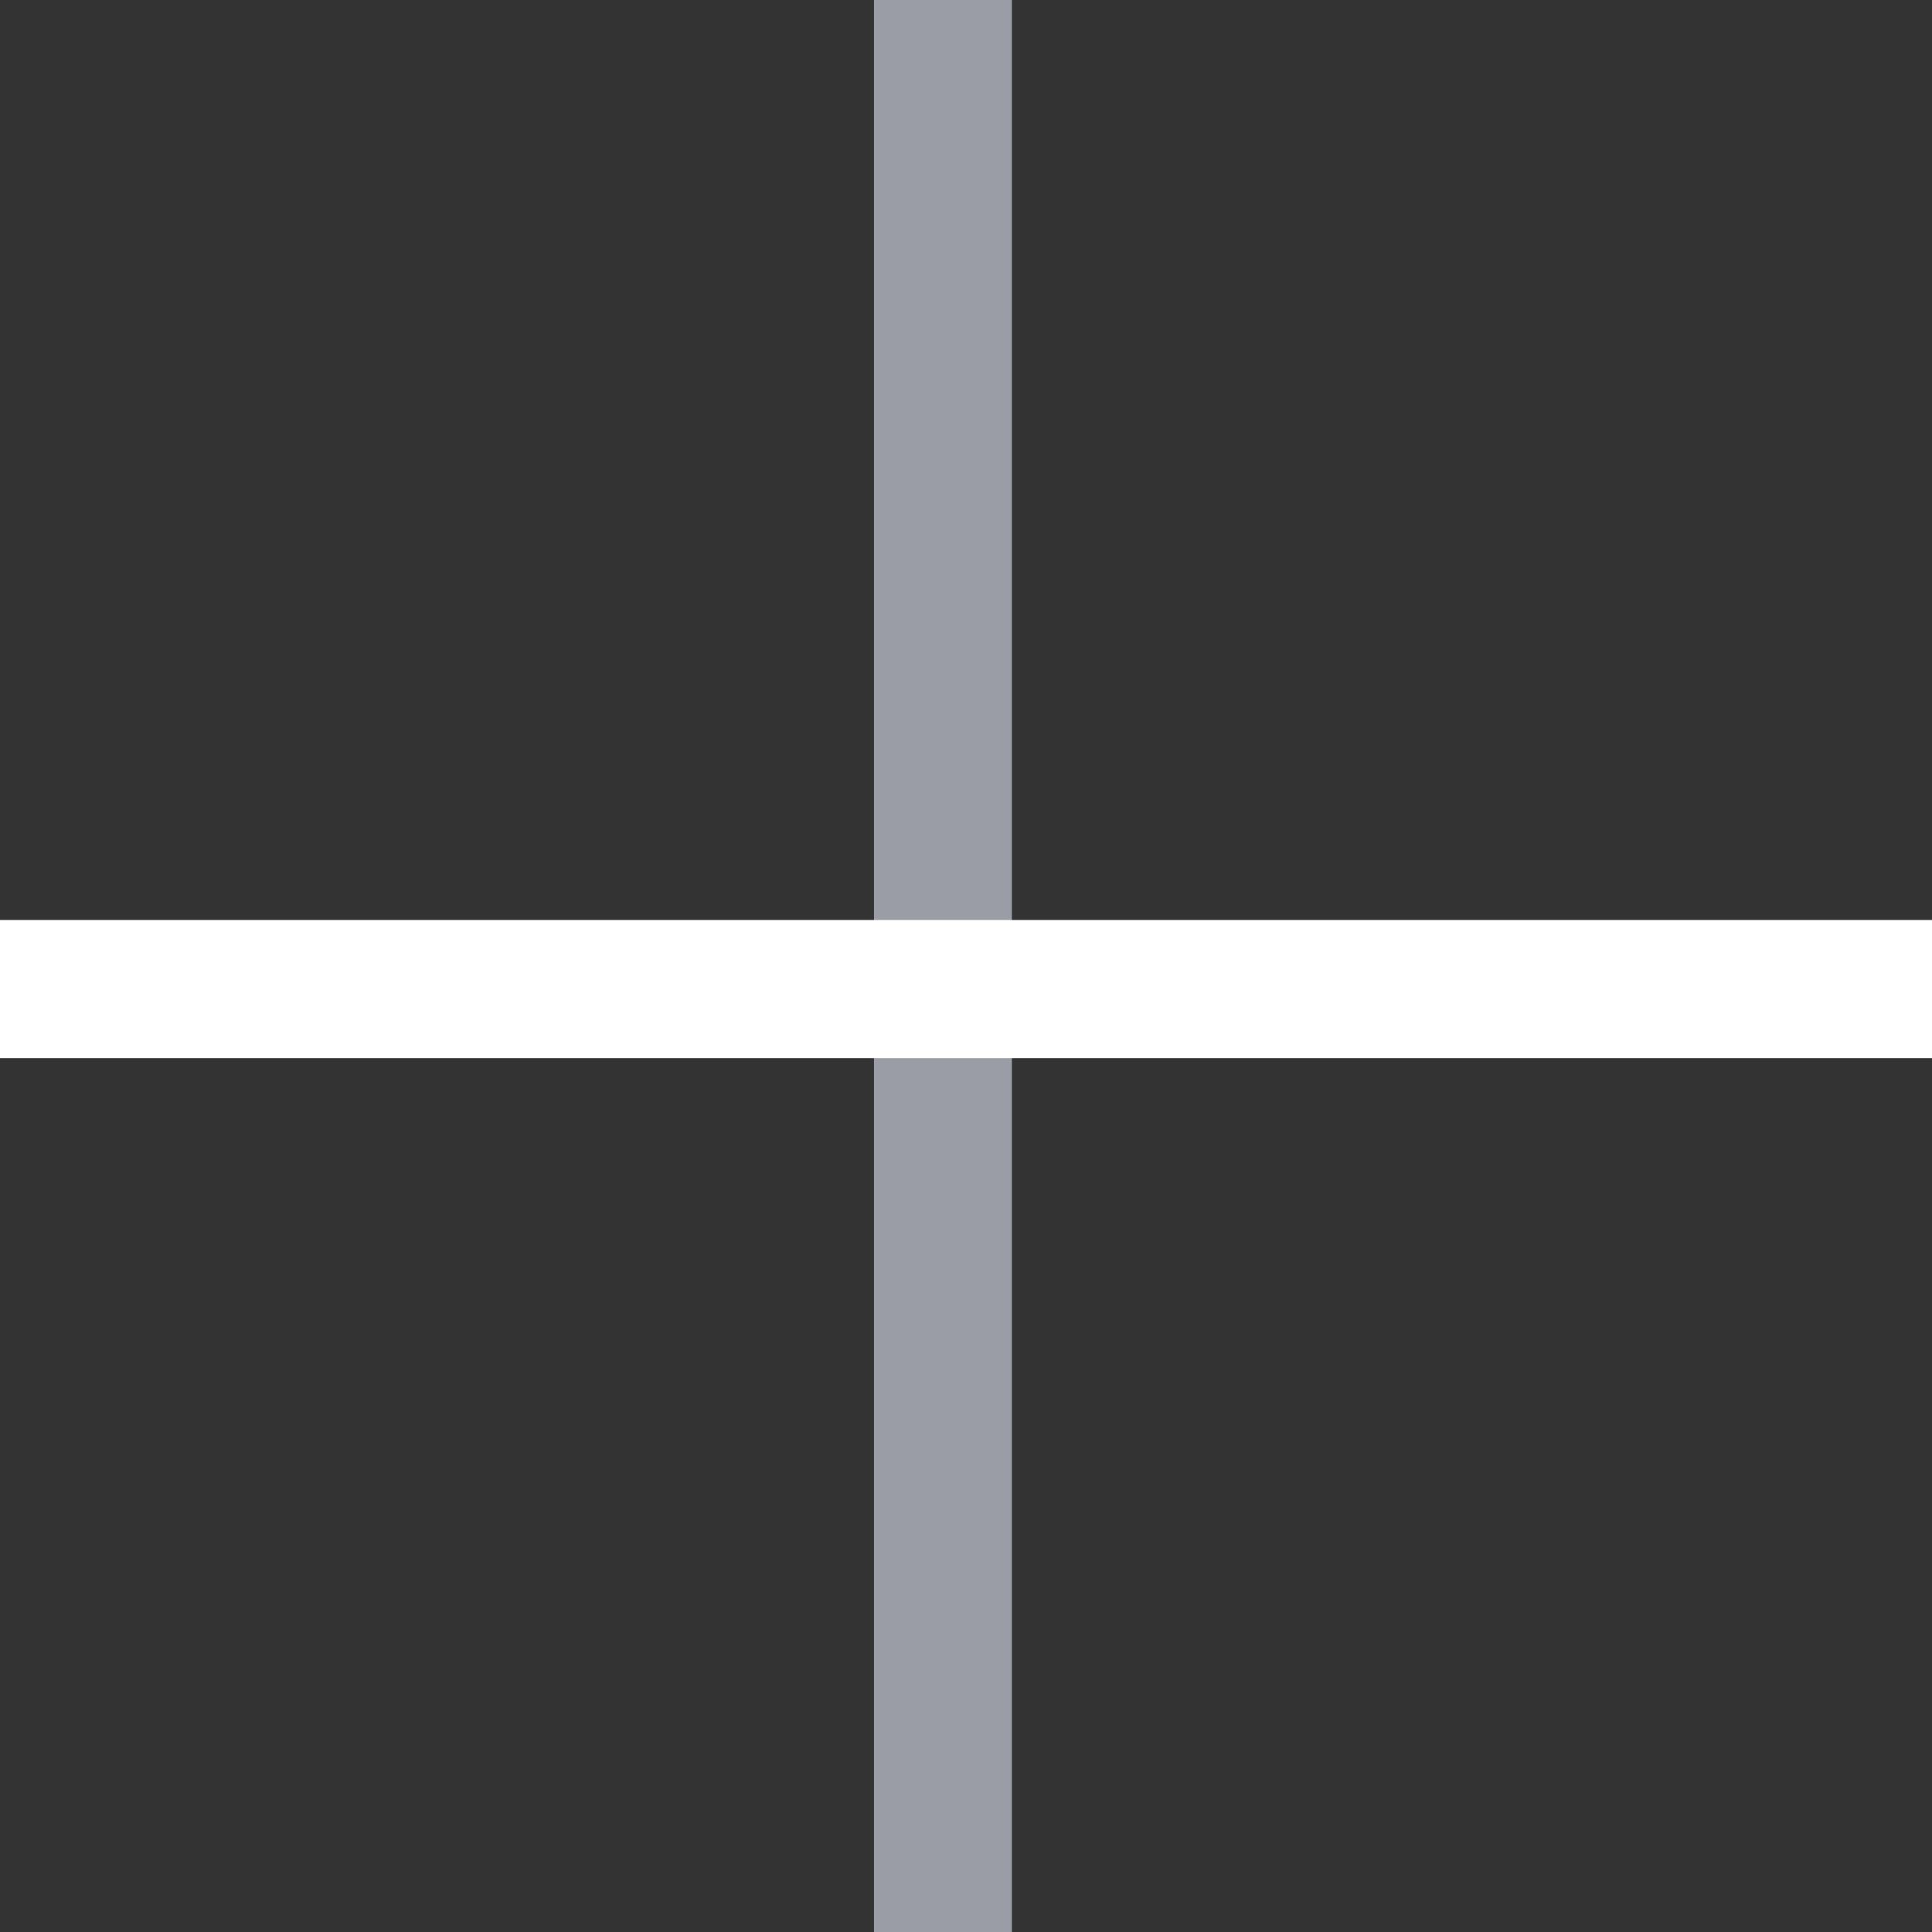 <svg xmlns="http://www.w3.org/2000/svg" width="15.832" height="15.834" viewBox="28.768 28.061 15.832 15.834"><rect x="28.768" y="28.061" width="15.832" height="15.834" fill="#333333" stroke="none"/><g data-name="Плюс"><path d="M35.93 28.06h1.13v15.835h-1.13V28.06Z" fill="#9A9CA6FF" fill-rule="evenodd" data-name="Rectangle 1"/><path d="M44.6 35.6v1.132H28.768V35.6H44.6Z" fill="rgba(255, 255, 255, 1)" fill-rule="evenodd" data-name="Rectangle 1 copy"/></g></svg>